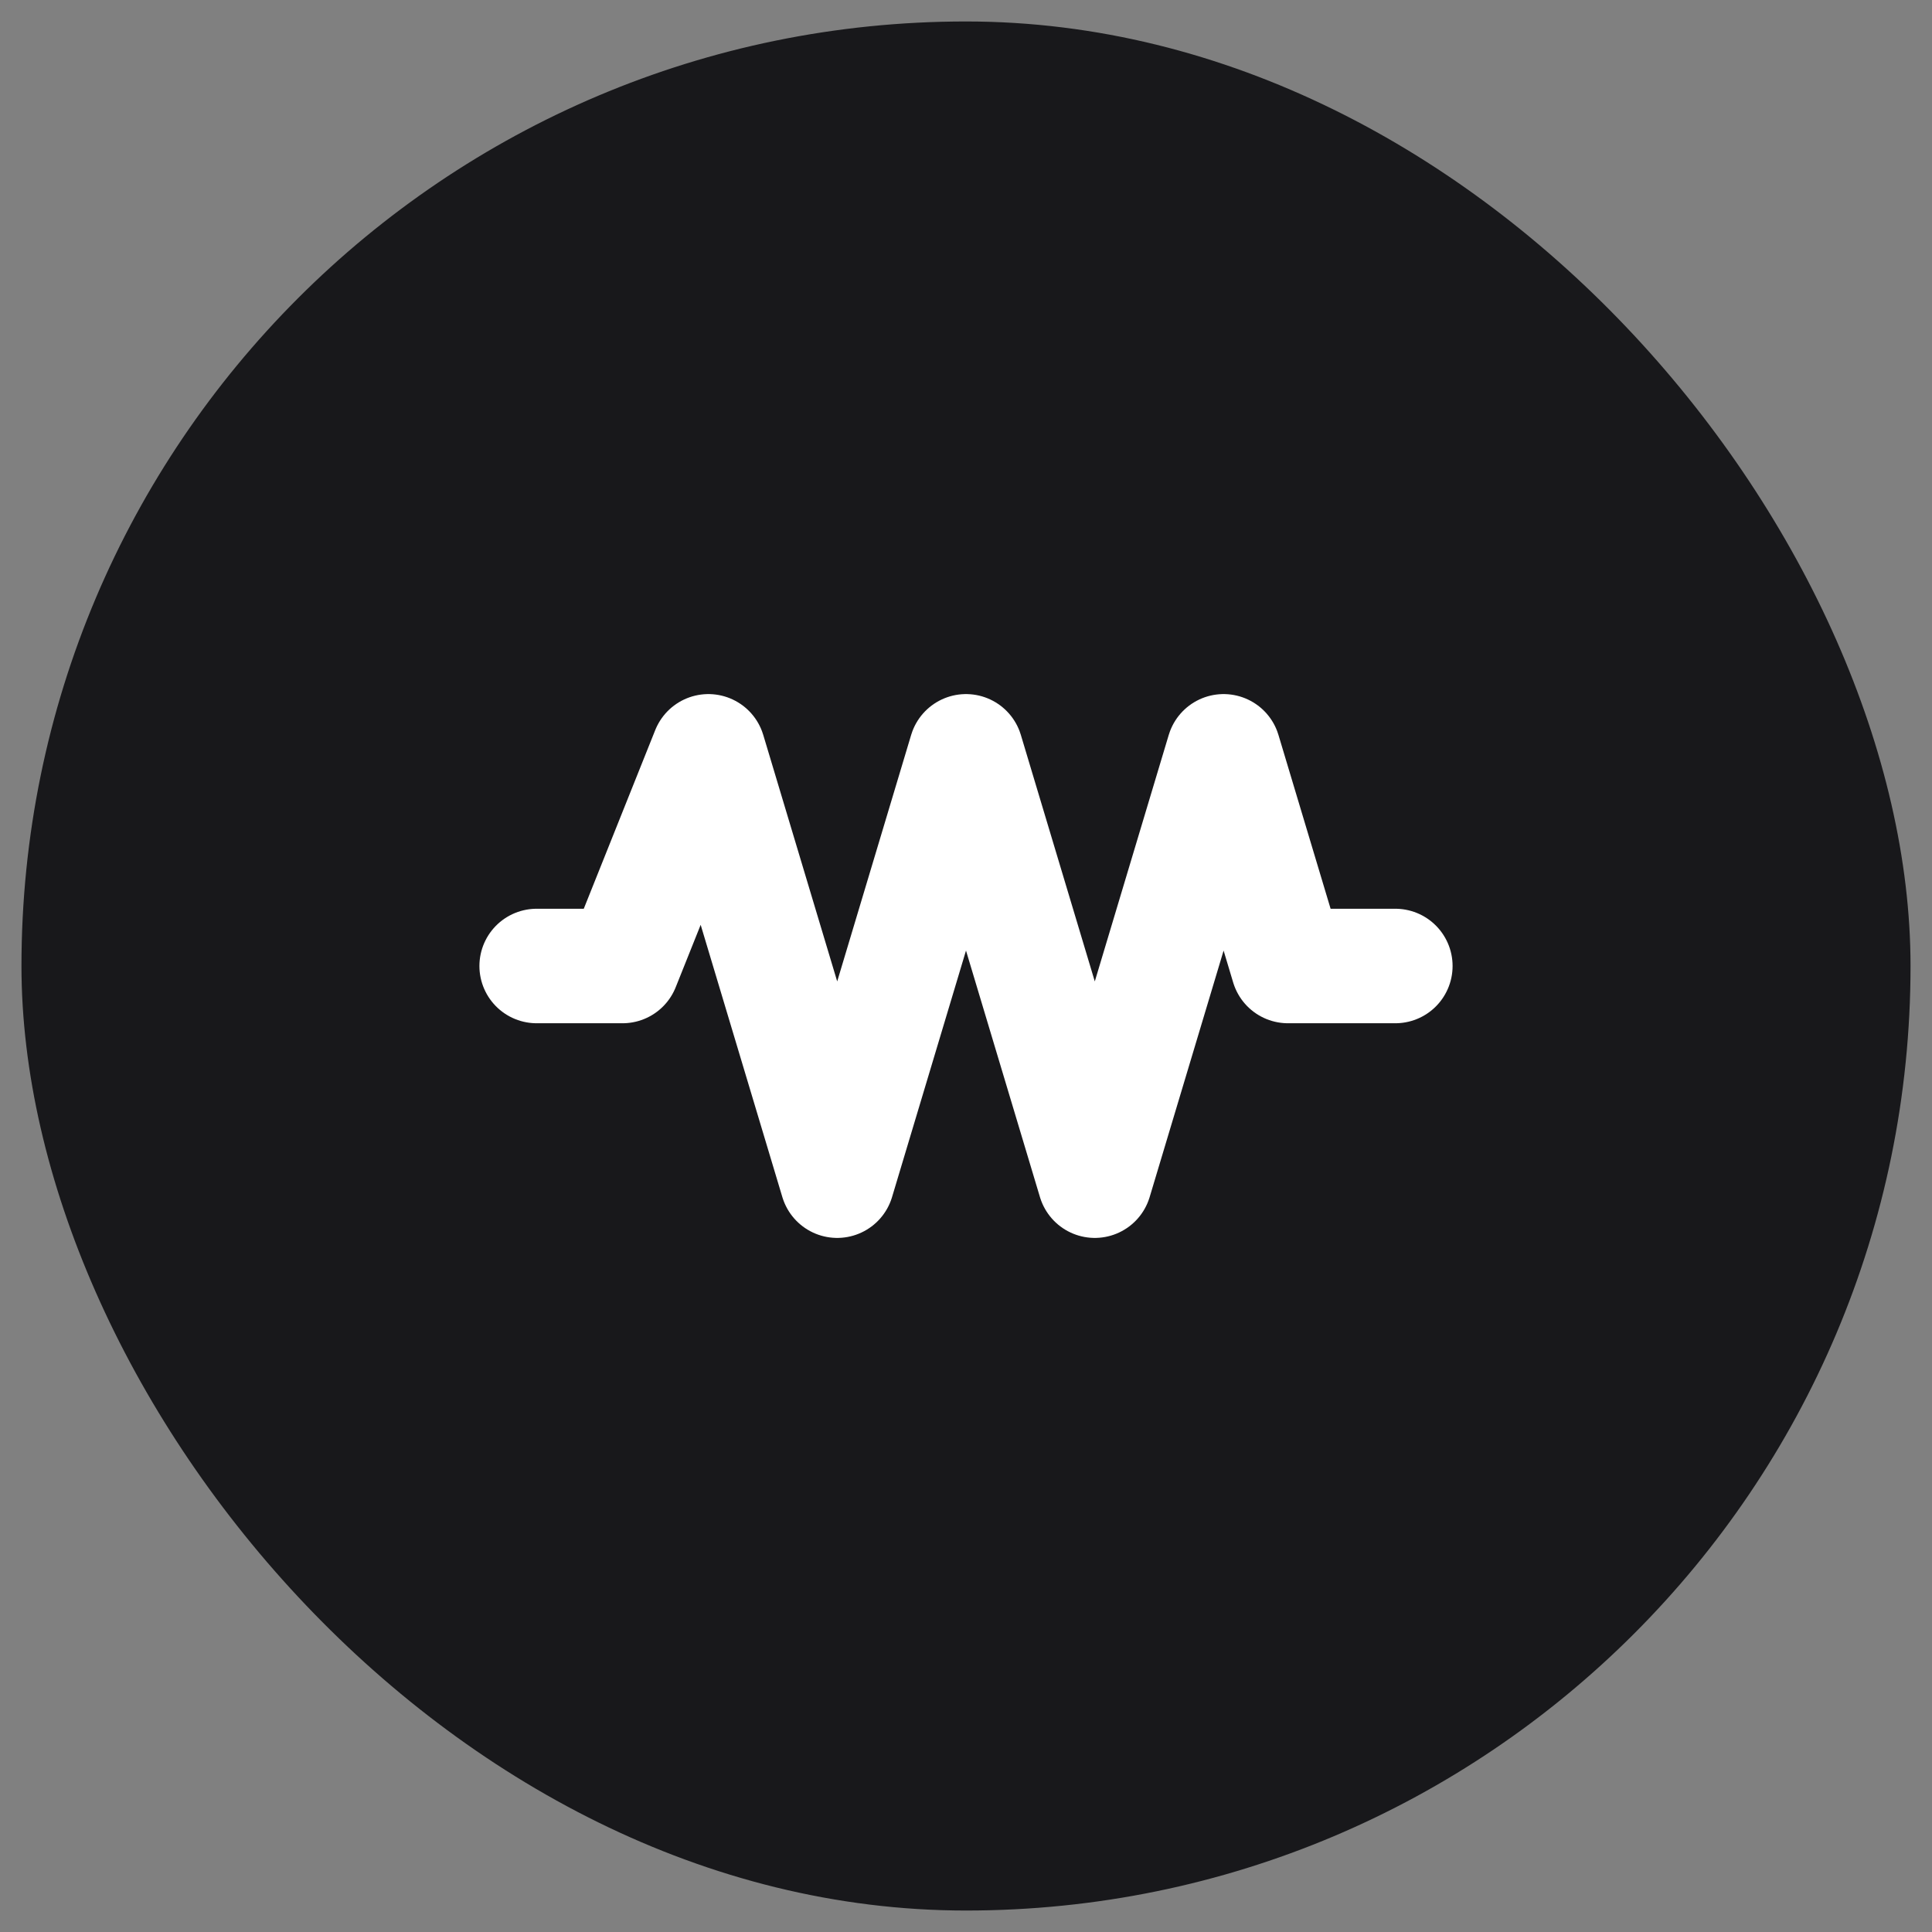 <svg width="45" height="45" viewBox="0 0 45 45" fill="none" xmlns="http://www.w3.org/2000/svg">
<rect x="0" y="0" width="45" height="45" fill="#808080" stroke="none"/>
<rect x="0.5" y="0.5" width="44" height="44" rx="22" fill="#18181B"/>
<path d="M12.5 22.5H14.5L16.5 17.5L19.5 27.5L22.5 17.5L25.5 27.5L28.5 17.5L30 22.5H32.5" stroke="white" stroke-width="2.667" stroke-linecap="round" stroke-linejoin="round"/>
</svg>
